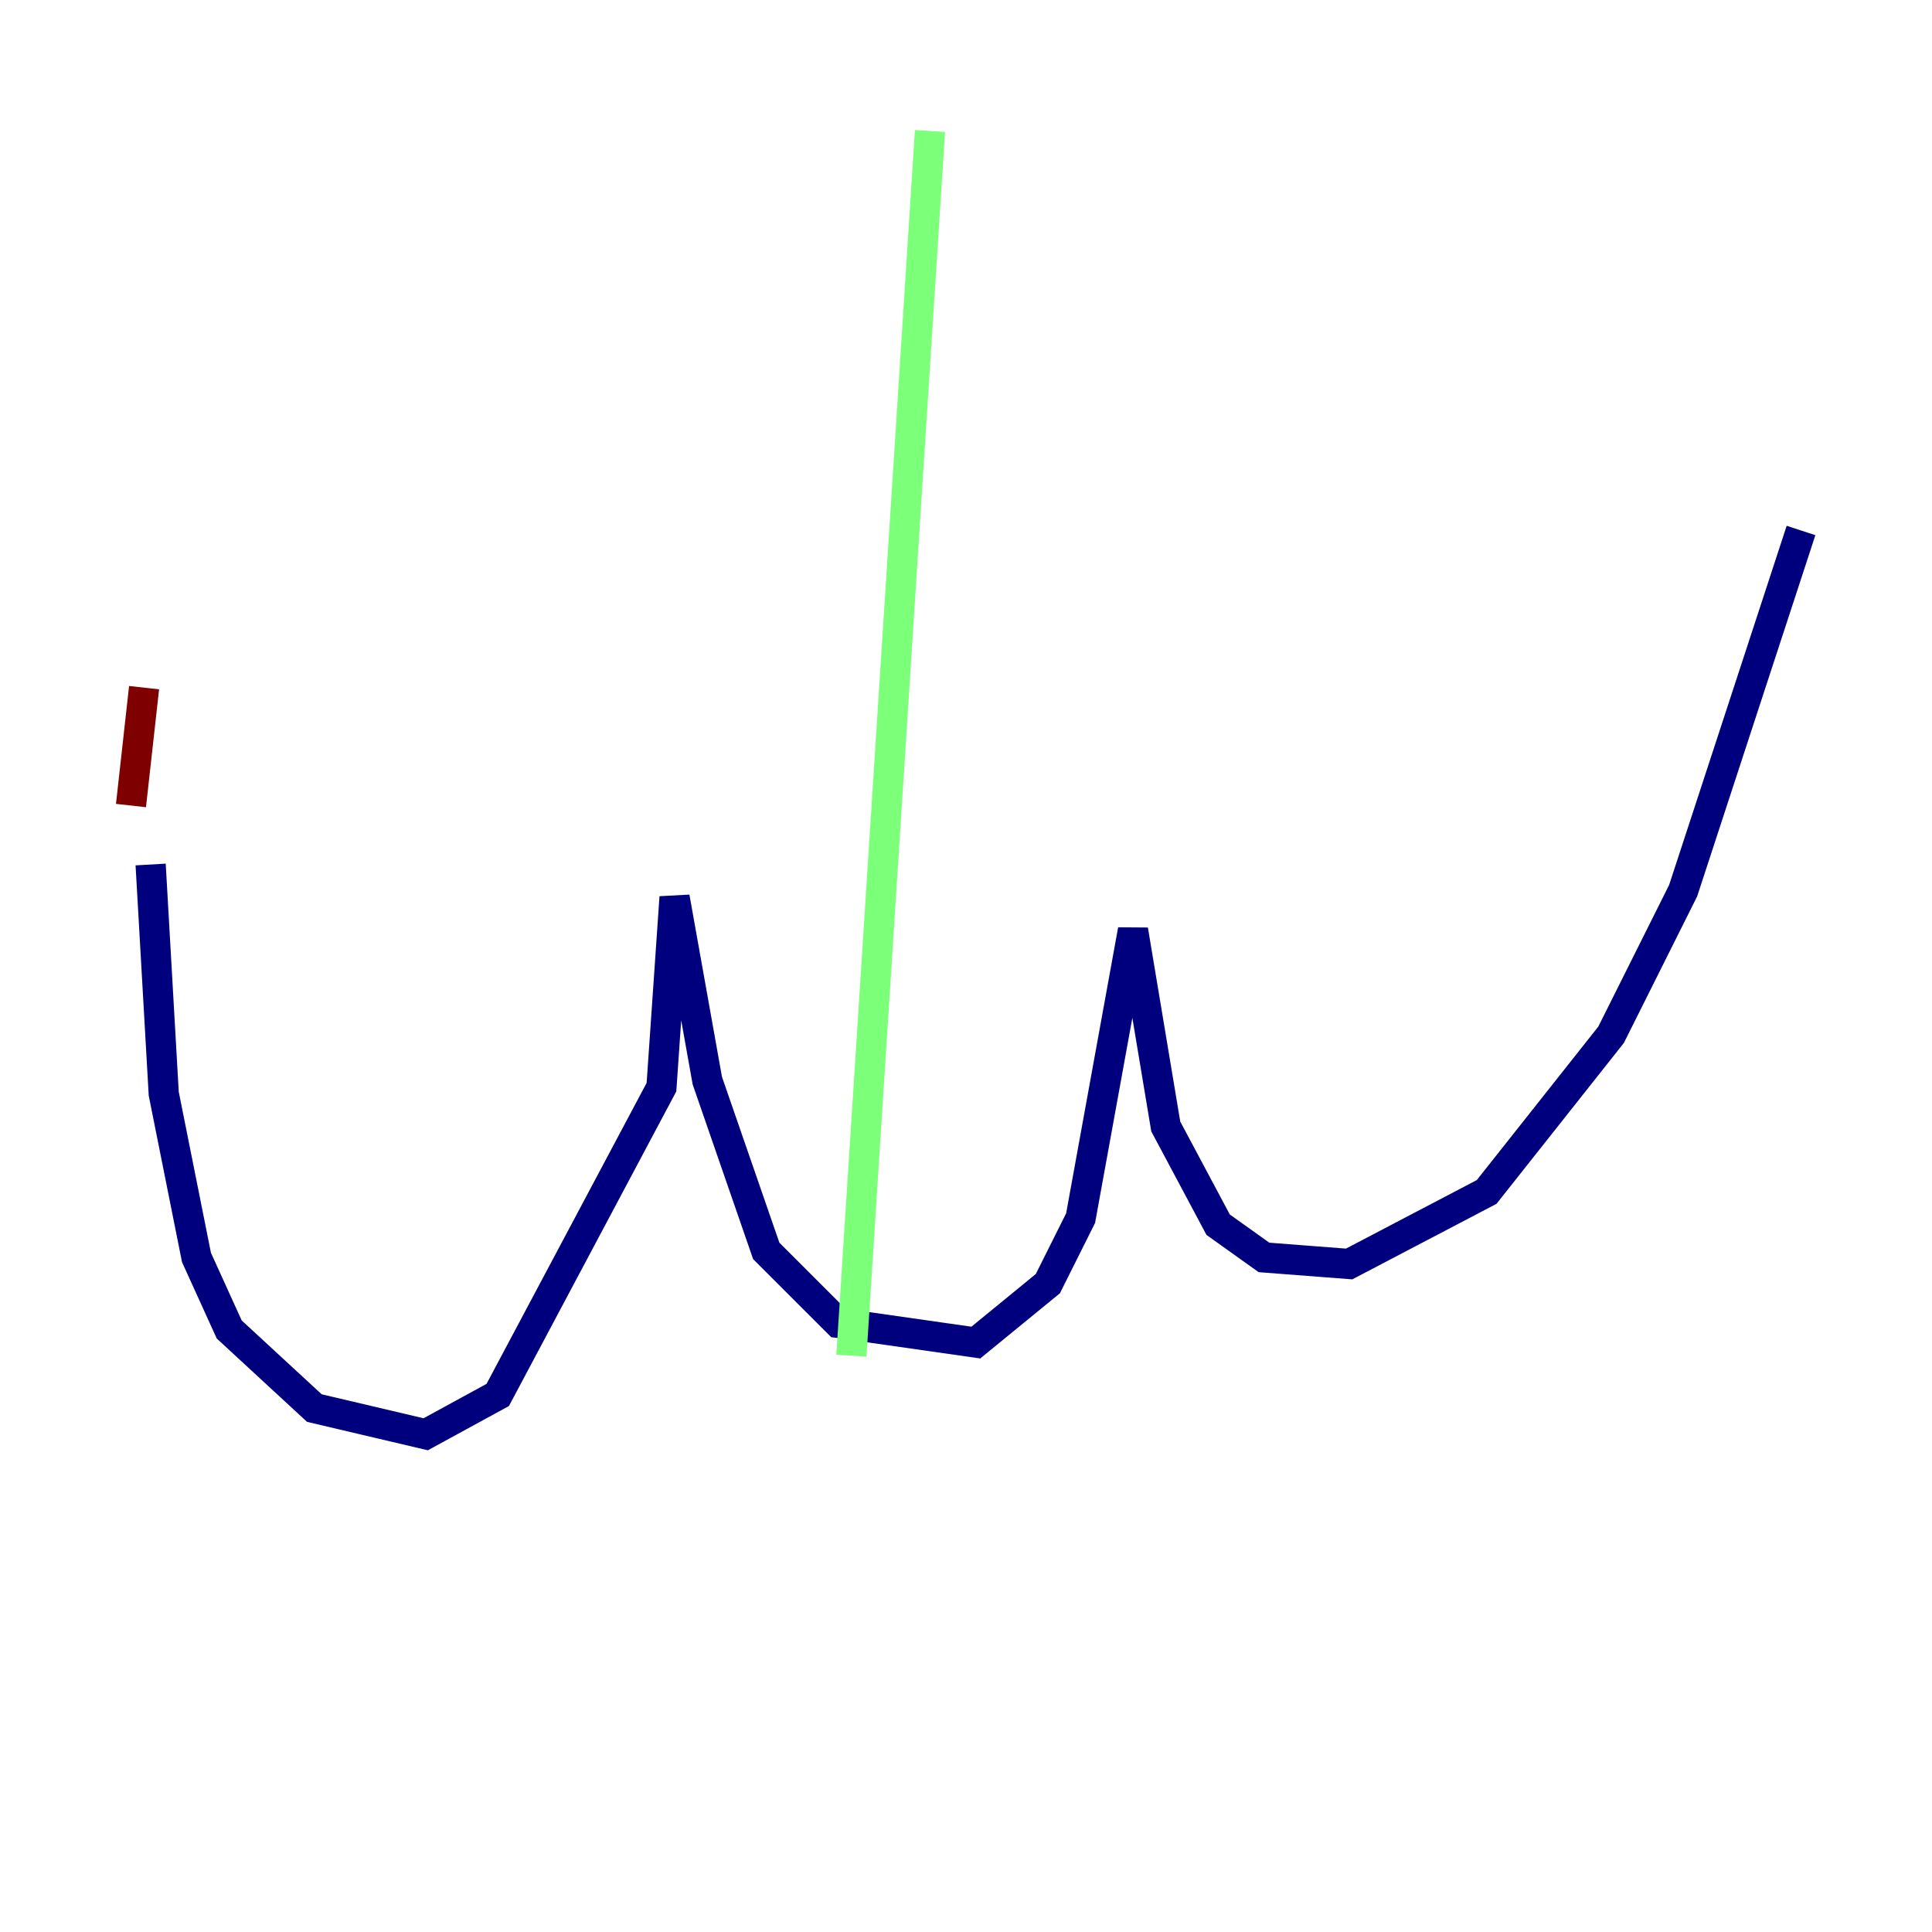 <?xml version="1.0" encoding="utf-8" ?>
<svg baseProfile="tiny" height="128" version="1.2" viewBox="0,0,128,128" width="128" xmlns="http://www.w3.org/2000/svg" xmlns:ev="http://www.w3.org/2001/xml-events" xmlns:xlink="http://www.w3.org/1999/xlink"><defs /><polyline fill="none" points="9.98,57.275 10.848,72.461 13.017,83.308 15.186,88.081 20.827,93.288 28.203,95.024 32.976,92.42 43.824,72.027 44.691,59.444 46.861,71.593 50.766,82.875 55.539,87.647 64.651,88.949 69.424,85.044 71.593,80.705 75.064,61.614 77.234,74.63 80.705,81.139 83.742,83.308 89.383,83.742 98.495,78.969 106.739,68.556 111.512,59.01 119.322,35.146" stroke="#00007f" stroke-width="2" /><polyline fill="none" points="56.407,89.817 61.614,8.678" stroke="#7cff79" stroke-width="2" /><polyline fill="none" points="8.678,53.37 9.546,45.559" stroke="#7f0000" stroke-width="2" /></svg>